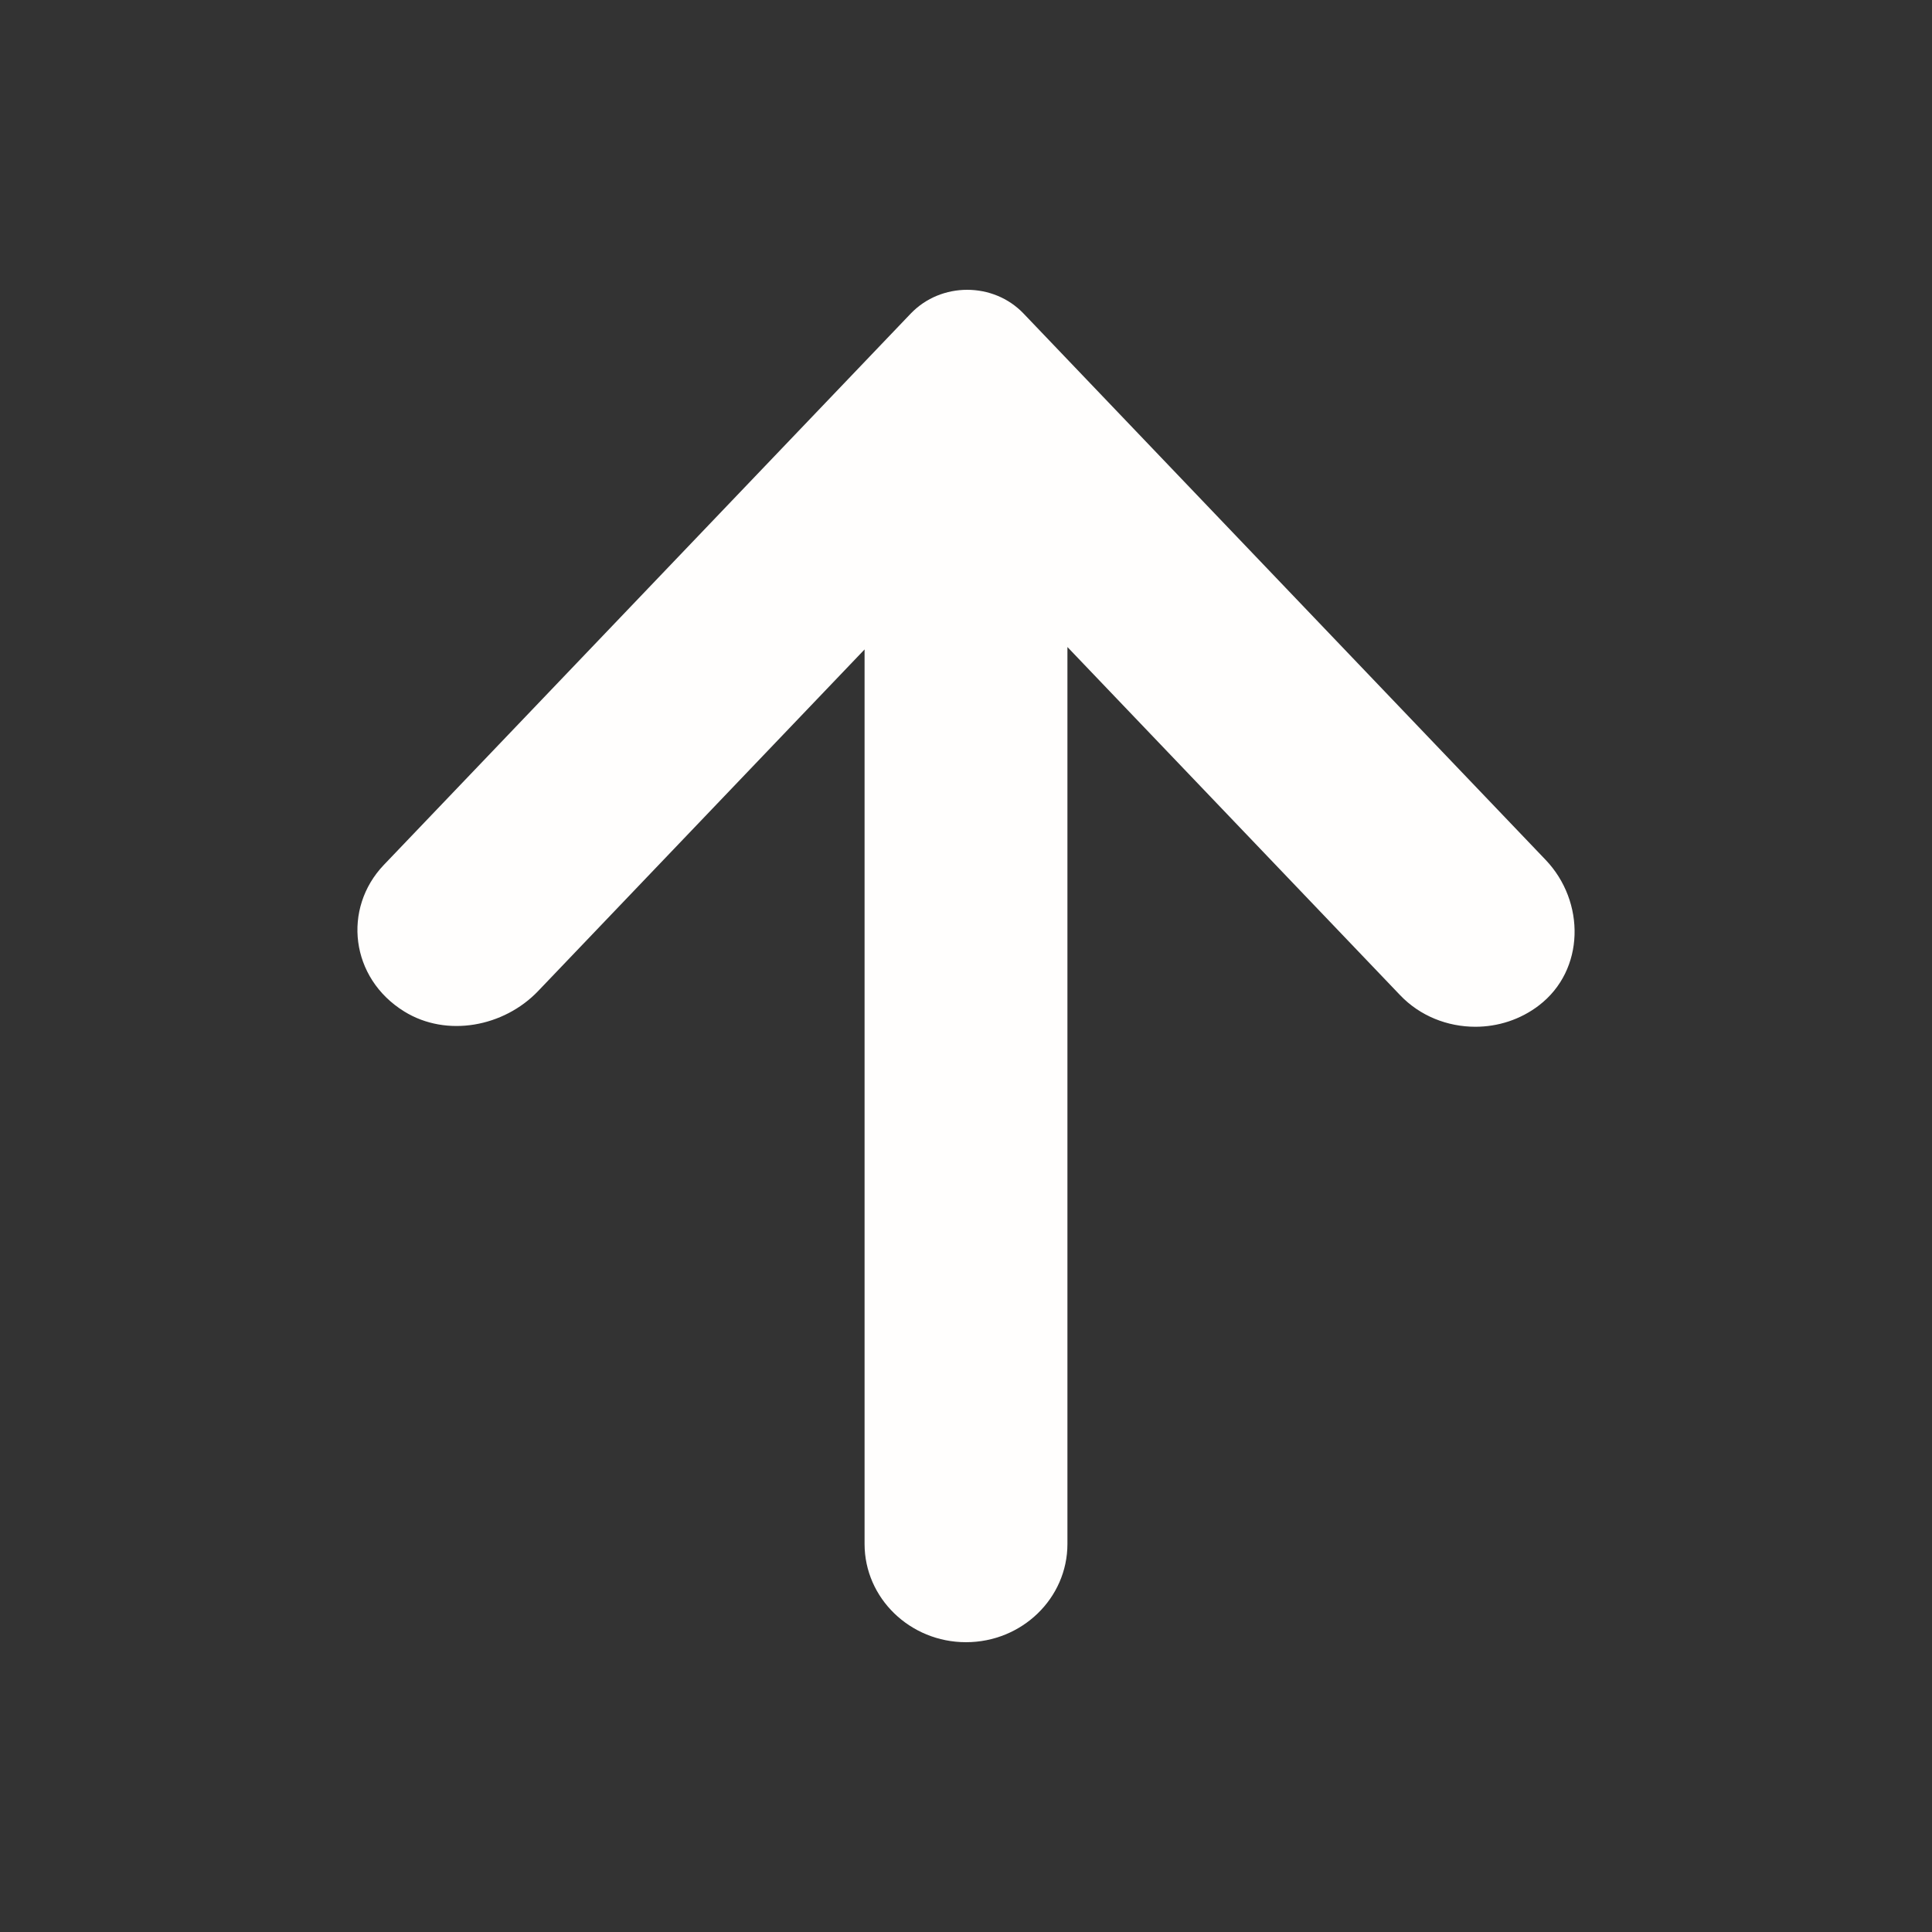 <svg width="20" height="20" viewBox="0 0 20 20" fill="none" xmlns="http://www.w3.org/2000/svg">
<rect x="0" y="0" width="20" height="20" fill="#333333" stroke="none"/>
<path d="M15.273 10.629C14.986 10.629 14.701 10.519 14.494 10.302L11.05 6.698V15.983C11.05 16.544 10.58 17 10 17C9.421 17 8.95 16.544 8.95 15.983V6.723L5.57 10.26C5.217 10.629 4.625 10.743 4.185 10.471C3.625 10.125 3.544 9.404 3.973 8.954L9.428 3.246C9.742 2.918 10.283 2.918 10.596 3.246L16 8.901C16.413 9.333 16.409 10.042 15.931 10.408C15.738 10.556 15.505 10.629 15.273 10.629Z" fill="#FFFEFD"/>
</svg>
